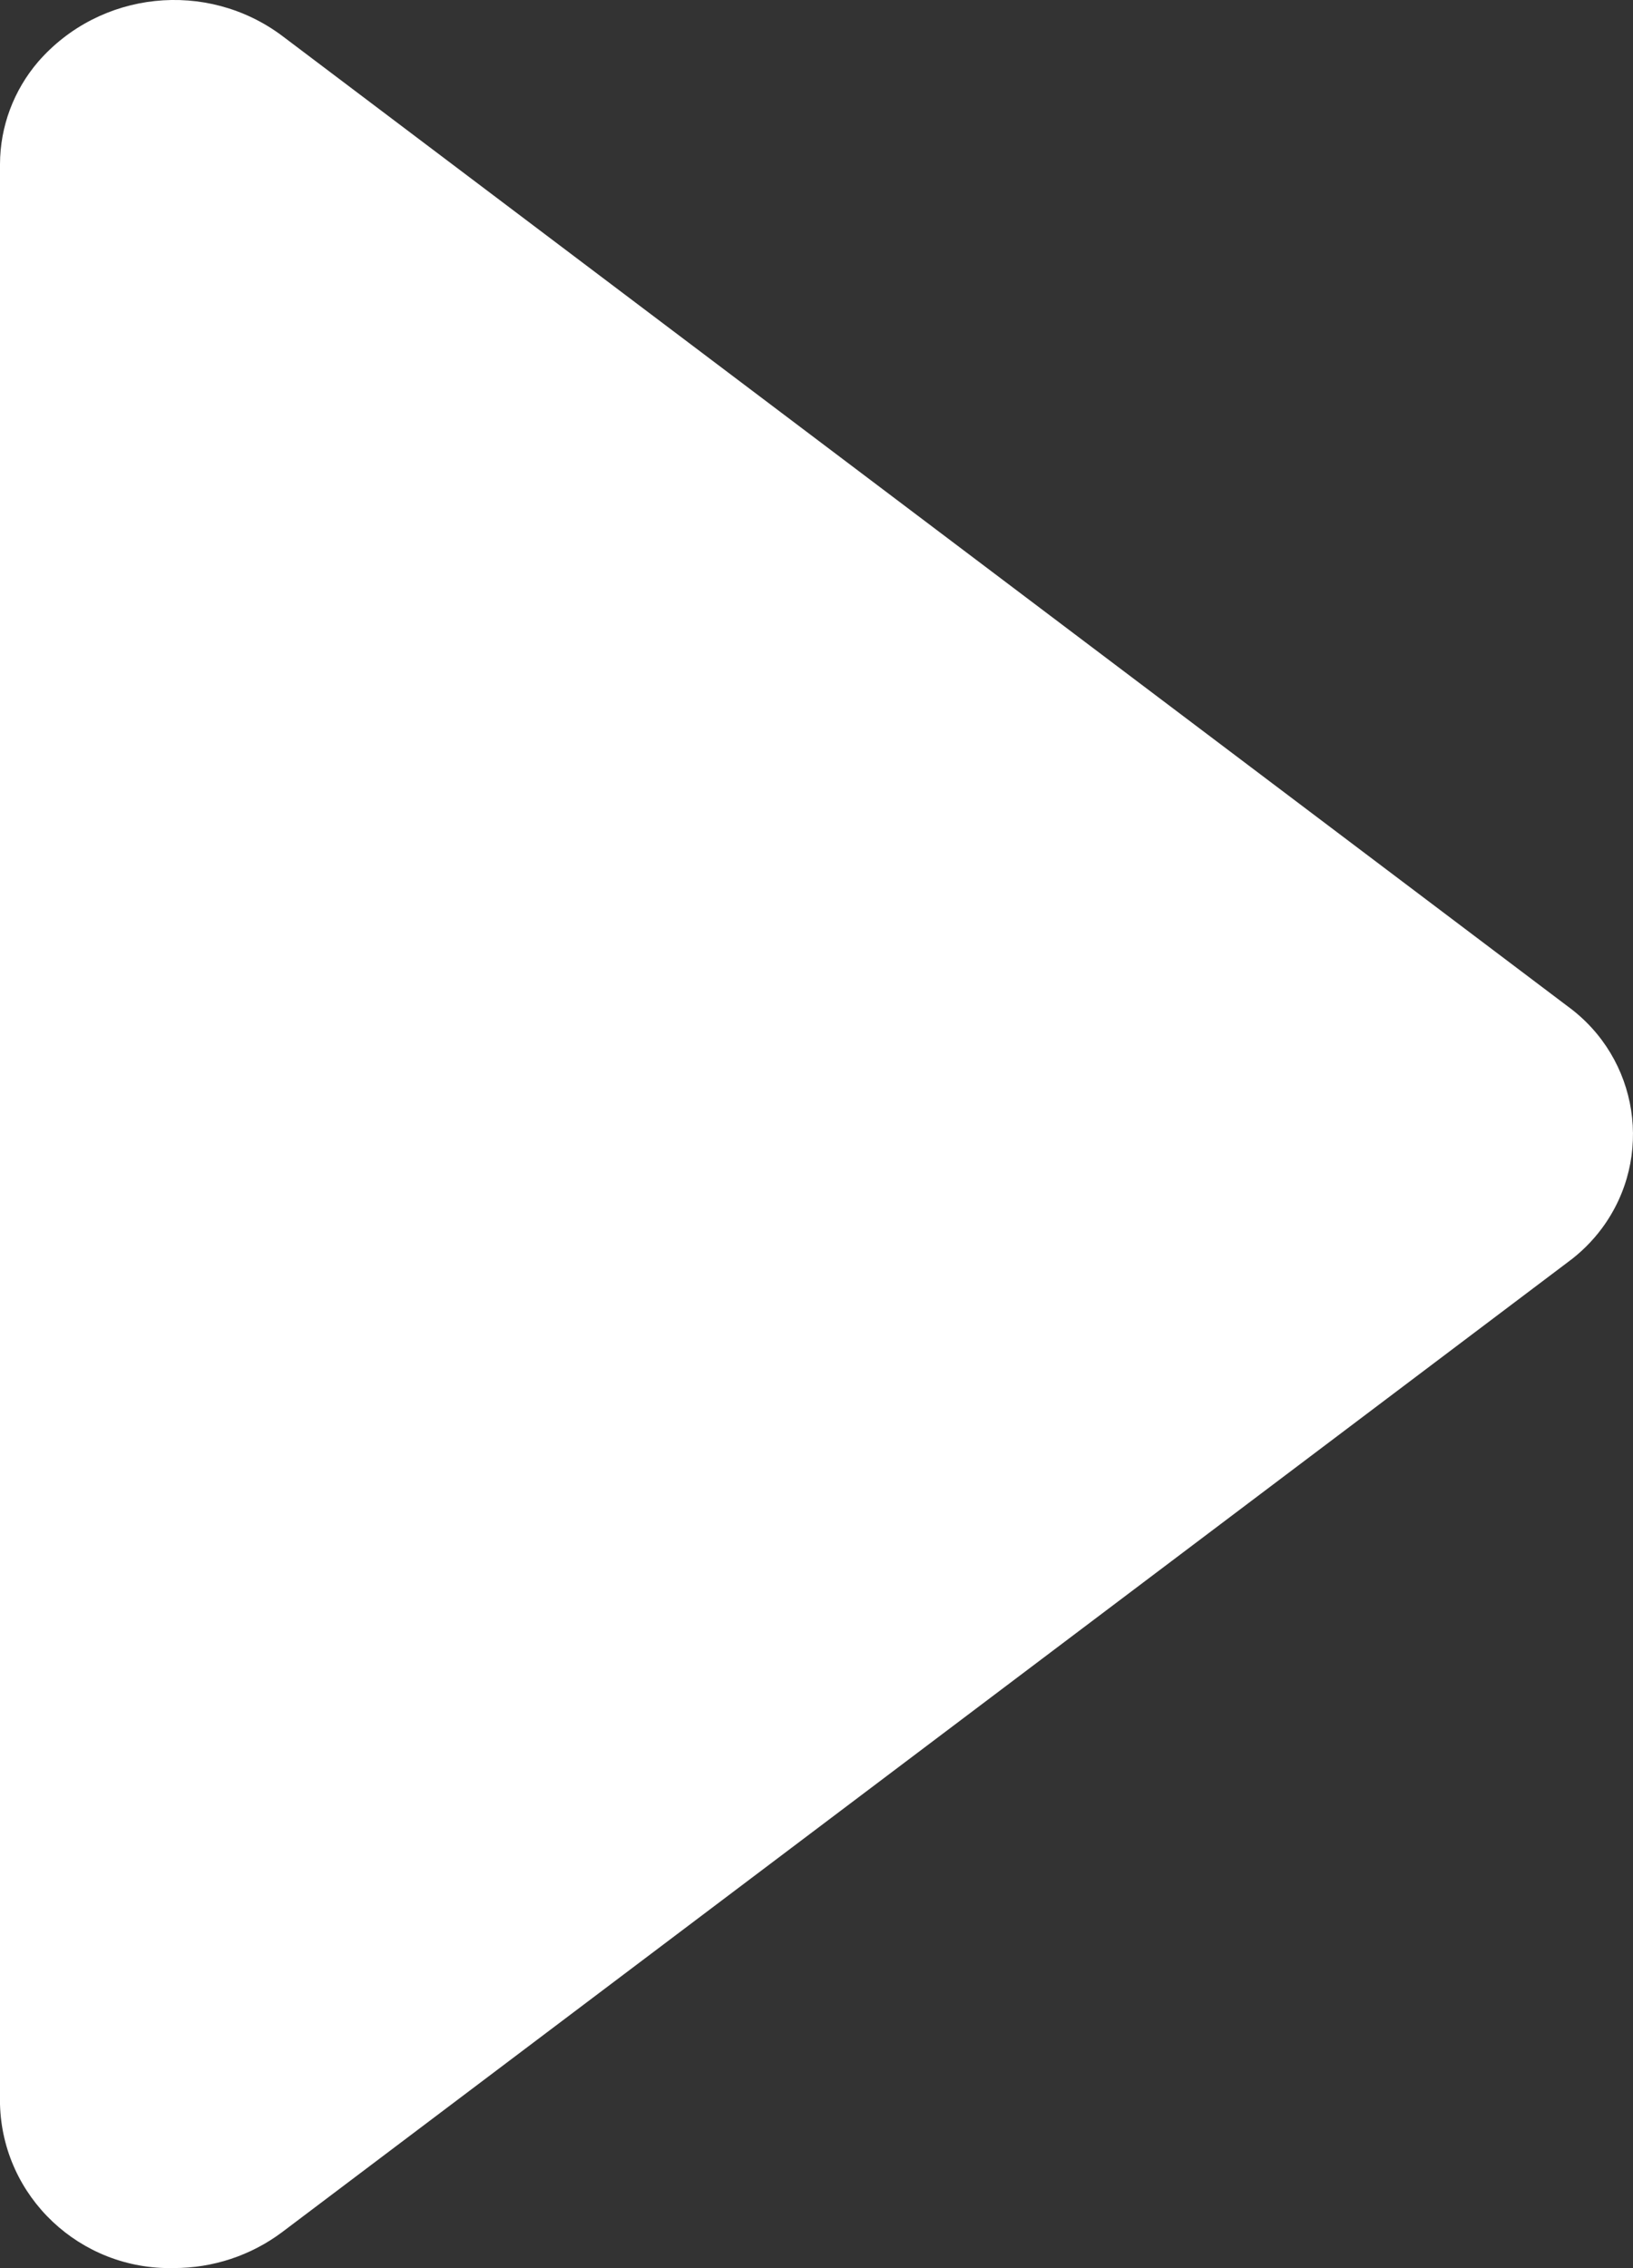 <?xml version="1.0" encoding="UTF-8"?>
<svg width="18px" height="25px" viewBox="0 0 18 25" version="1.1" xmlns="http://www.w3.org/2000/svg" xmlns:xlink="http://www.w3.org/1999/xlink">
    <rect x="0" y="0" width="18" height="25" fill="#333333" stroke="none"/>
    <!-- Generator: Sketch 61 (89581) - https://sketch.com -->
    <title>形状</title>
    <desc>Created with Sketch.</desc>
    <g id="页面-1" stroke="none" stroke-width="1" fill="none" fill-rule="evenodd">
        <g id="画板备份-92" transform="translate(-886, -948)" fill="#FFFFFF" fill-rule="nonzero">
            <g id="编组-15" transform="translate(886, 940)">
                <path d="M17.28,19.092 C18.065,19.664 18.234,20.759 17.658,21.538 C17.552,21.681 17.424,21.808 17.28,21.913 L3.11,32.603 C2.766,32.861 2.346,33 1.915,32.999 C0.884,33.023 0.027,32.216 0,31.193 L0,9.809 C0.001,9.395 0.151,8.995 0.421,8.68 C1.102,7.898 2.278,7.773 3.11,8.395 L17.28,19.092 Z" id="形状"></path>
            </g>
        </g>
    </g>
</svg>